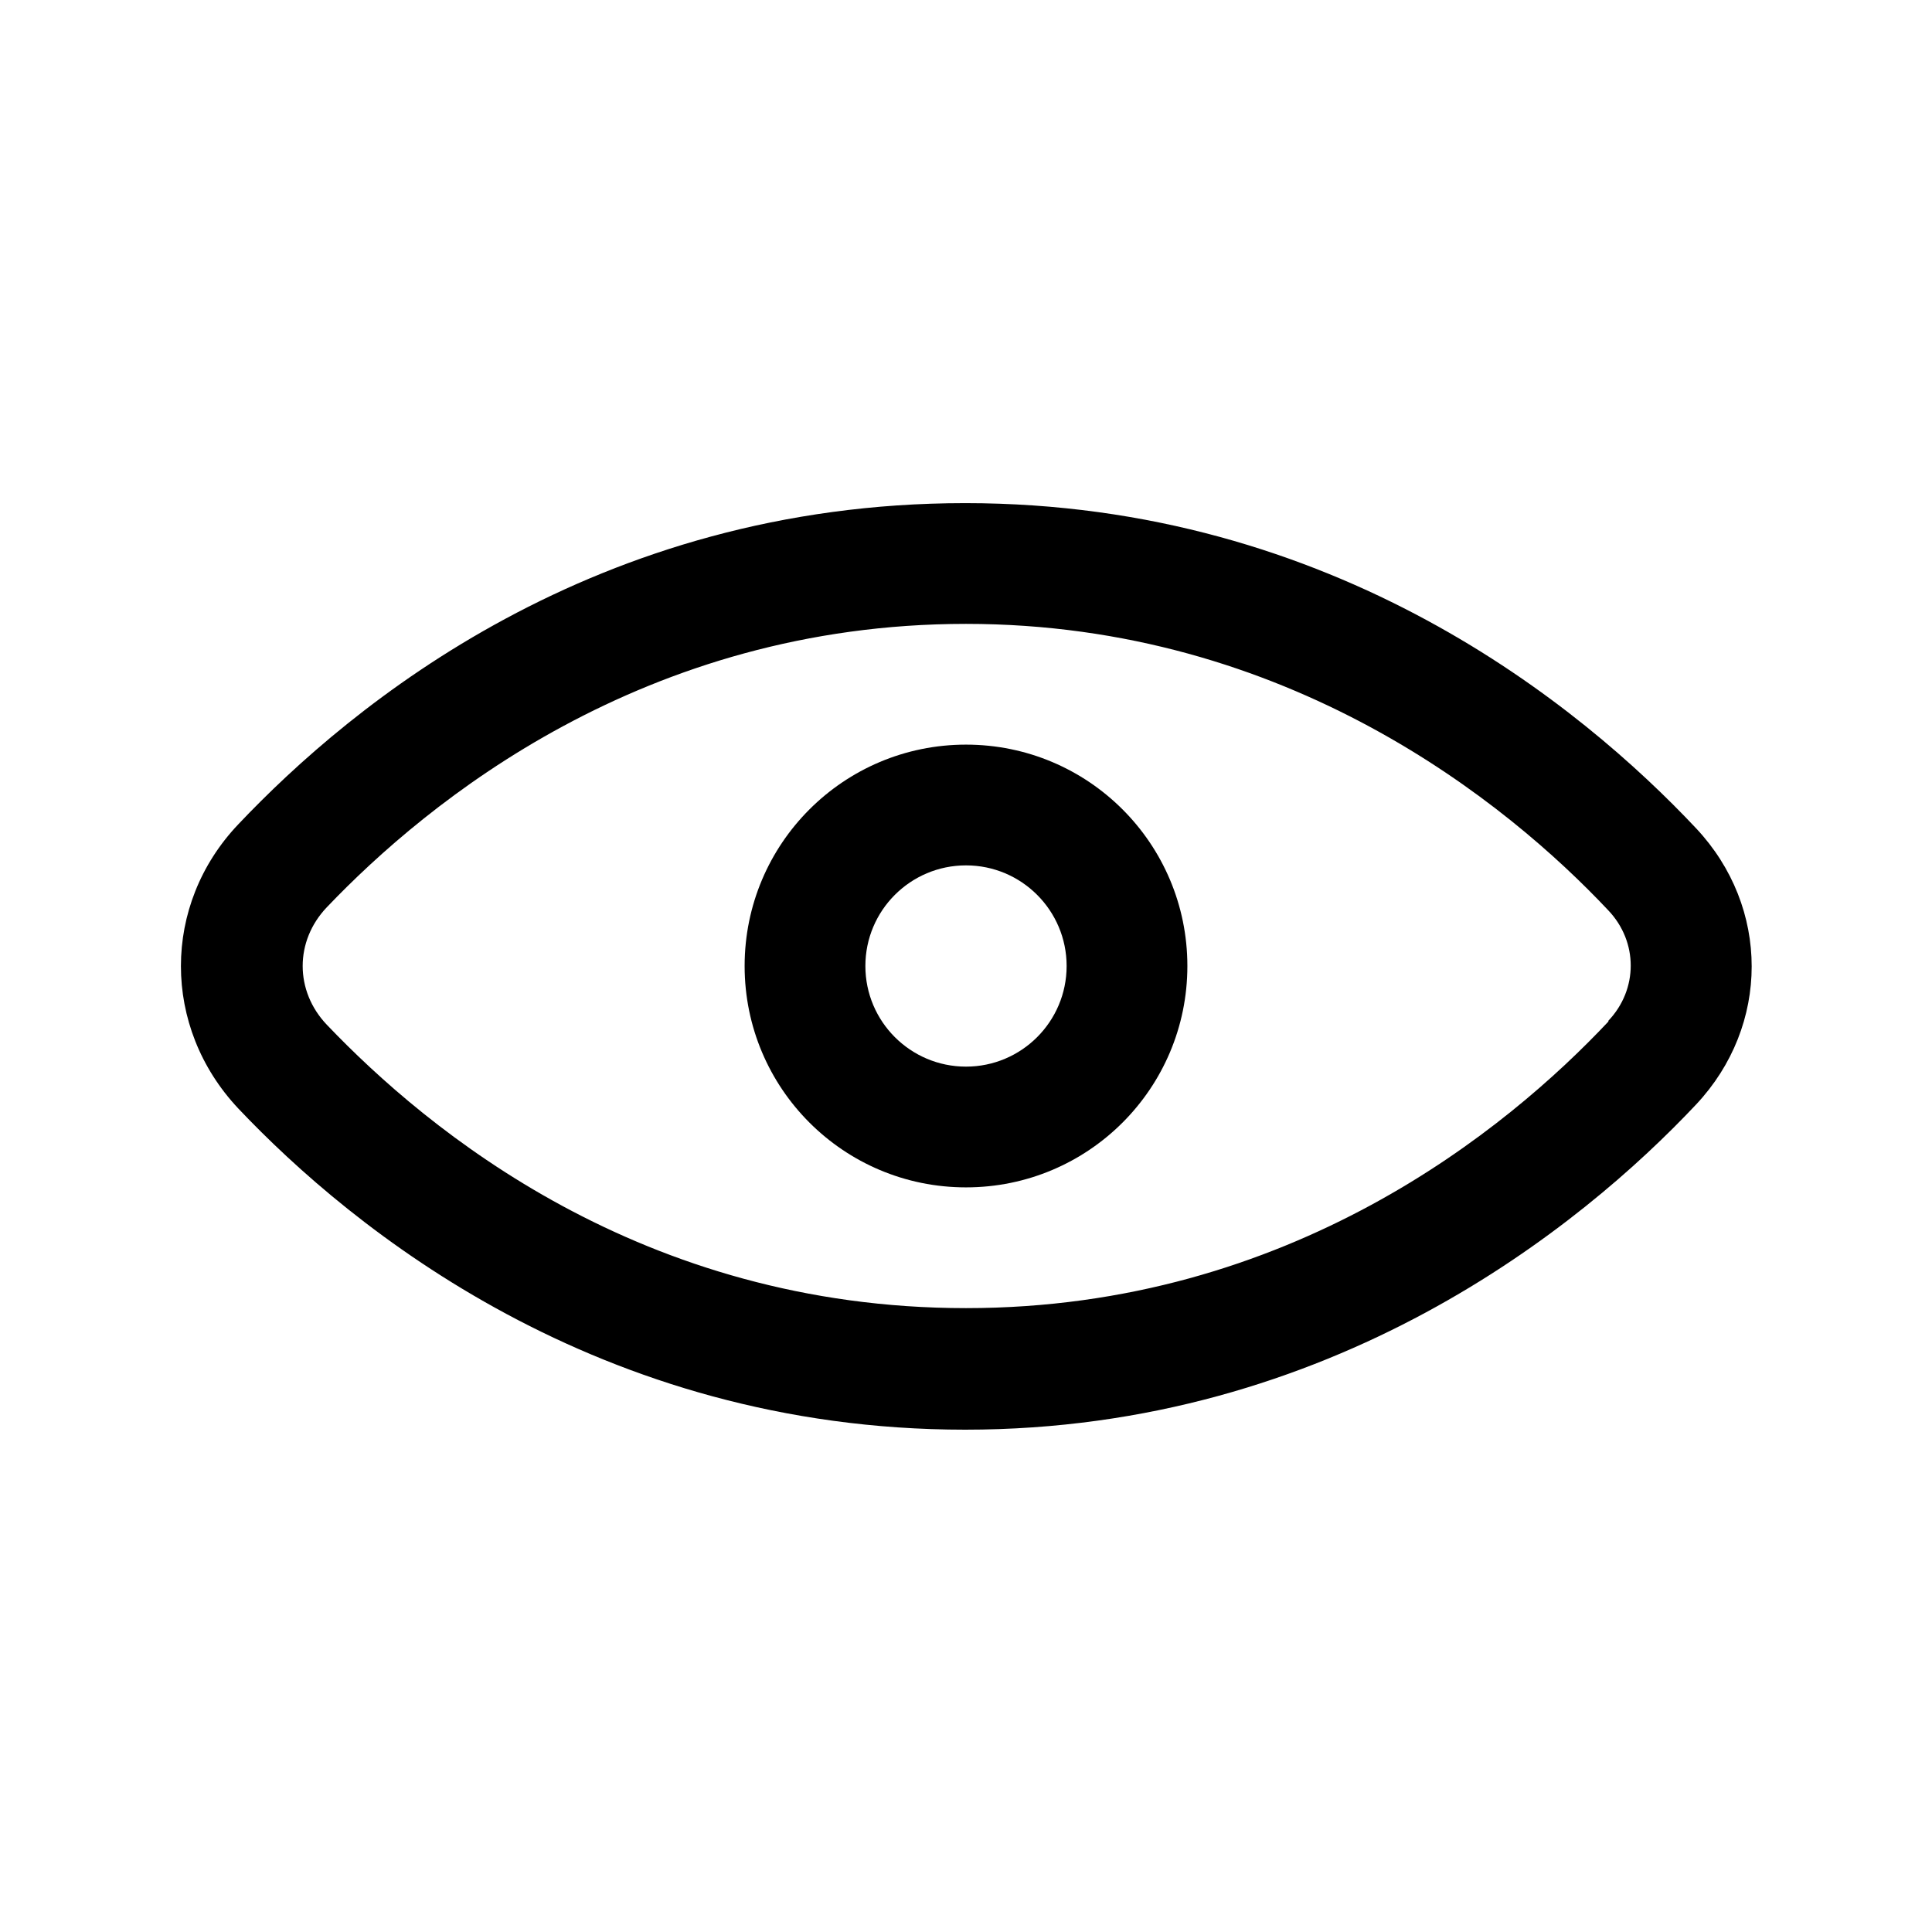 <svg width="24" height="24" viewBox="0 0 24 24" fill="none" xmlns="http://www.w3.org/2000/svg">
<path d="M21.07 10.29C19.65 8.78 16.59 6.25 11.99 6.25C7.39 6.25 4.37 8.75 2.96 10.24C2.01 11.24 2.01 12.76 2.96 13.77C4.37 15.26 7.43 17.76 11.99 17.76C16.55 17.76 19.65 15.23 21.07 13.72C21.99 12.74 21.99 11.27 21.07 10.29ZM19.98 12.69C18.73 14.02 16.03 16.25 12 16.25C7.97 16.25 5.31 14.04 4.06 12.73C3.66 12.31 3.66 11.69 4.06 11.27C5.31 9.96 8 7.75 12 7.75C16 7.75 18.73 9.98 19.98 11.31C20.35 11.7 20.35 12.29 19.98 12.68V12.69Z" fill="black"/>
<path d="M12 9.25C10.48 9.25 9.25 10.48 9.25 12C9.25 13.52 10.48 14.75 12 14.75C13.52 14.75 14.75 13.52 14.75 12C14.75 10.48 13.52 9.25 12 9.25ZM12 13.25C11.31 13.25 10.75 12.69 10.75 12C10.75 11.31 11.31 10.75 12 10.75C12.69 10.75 13.25 11.31 13.25 12C13.25 12.69 12.69 13.25 12 13.25Z" fill="black"/>
</svg>
